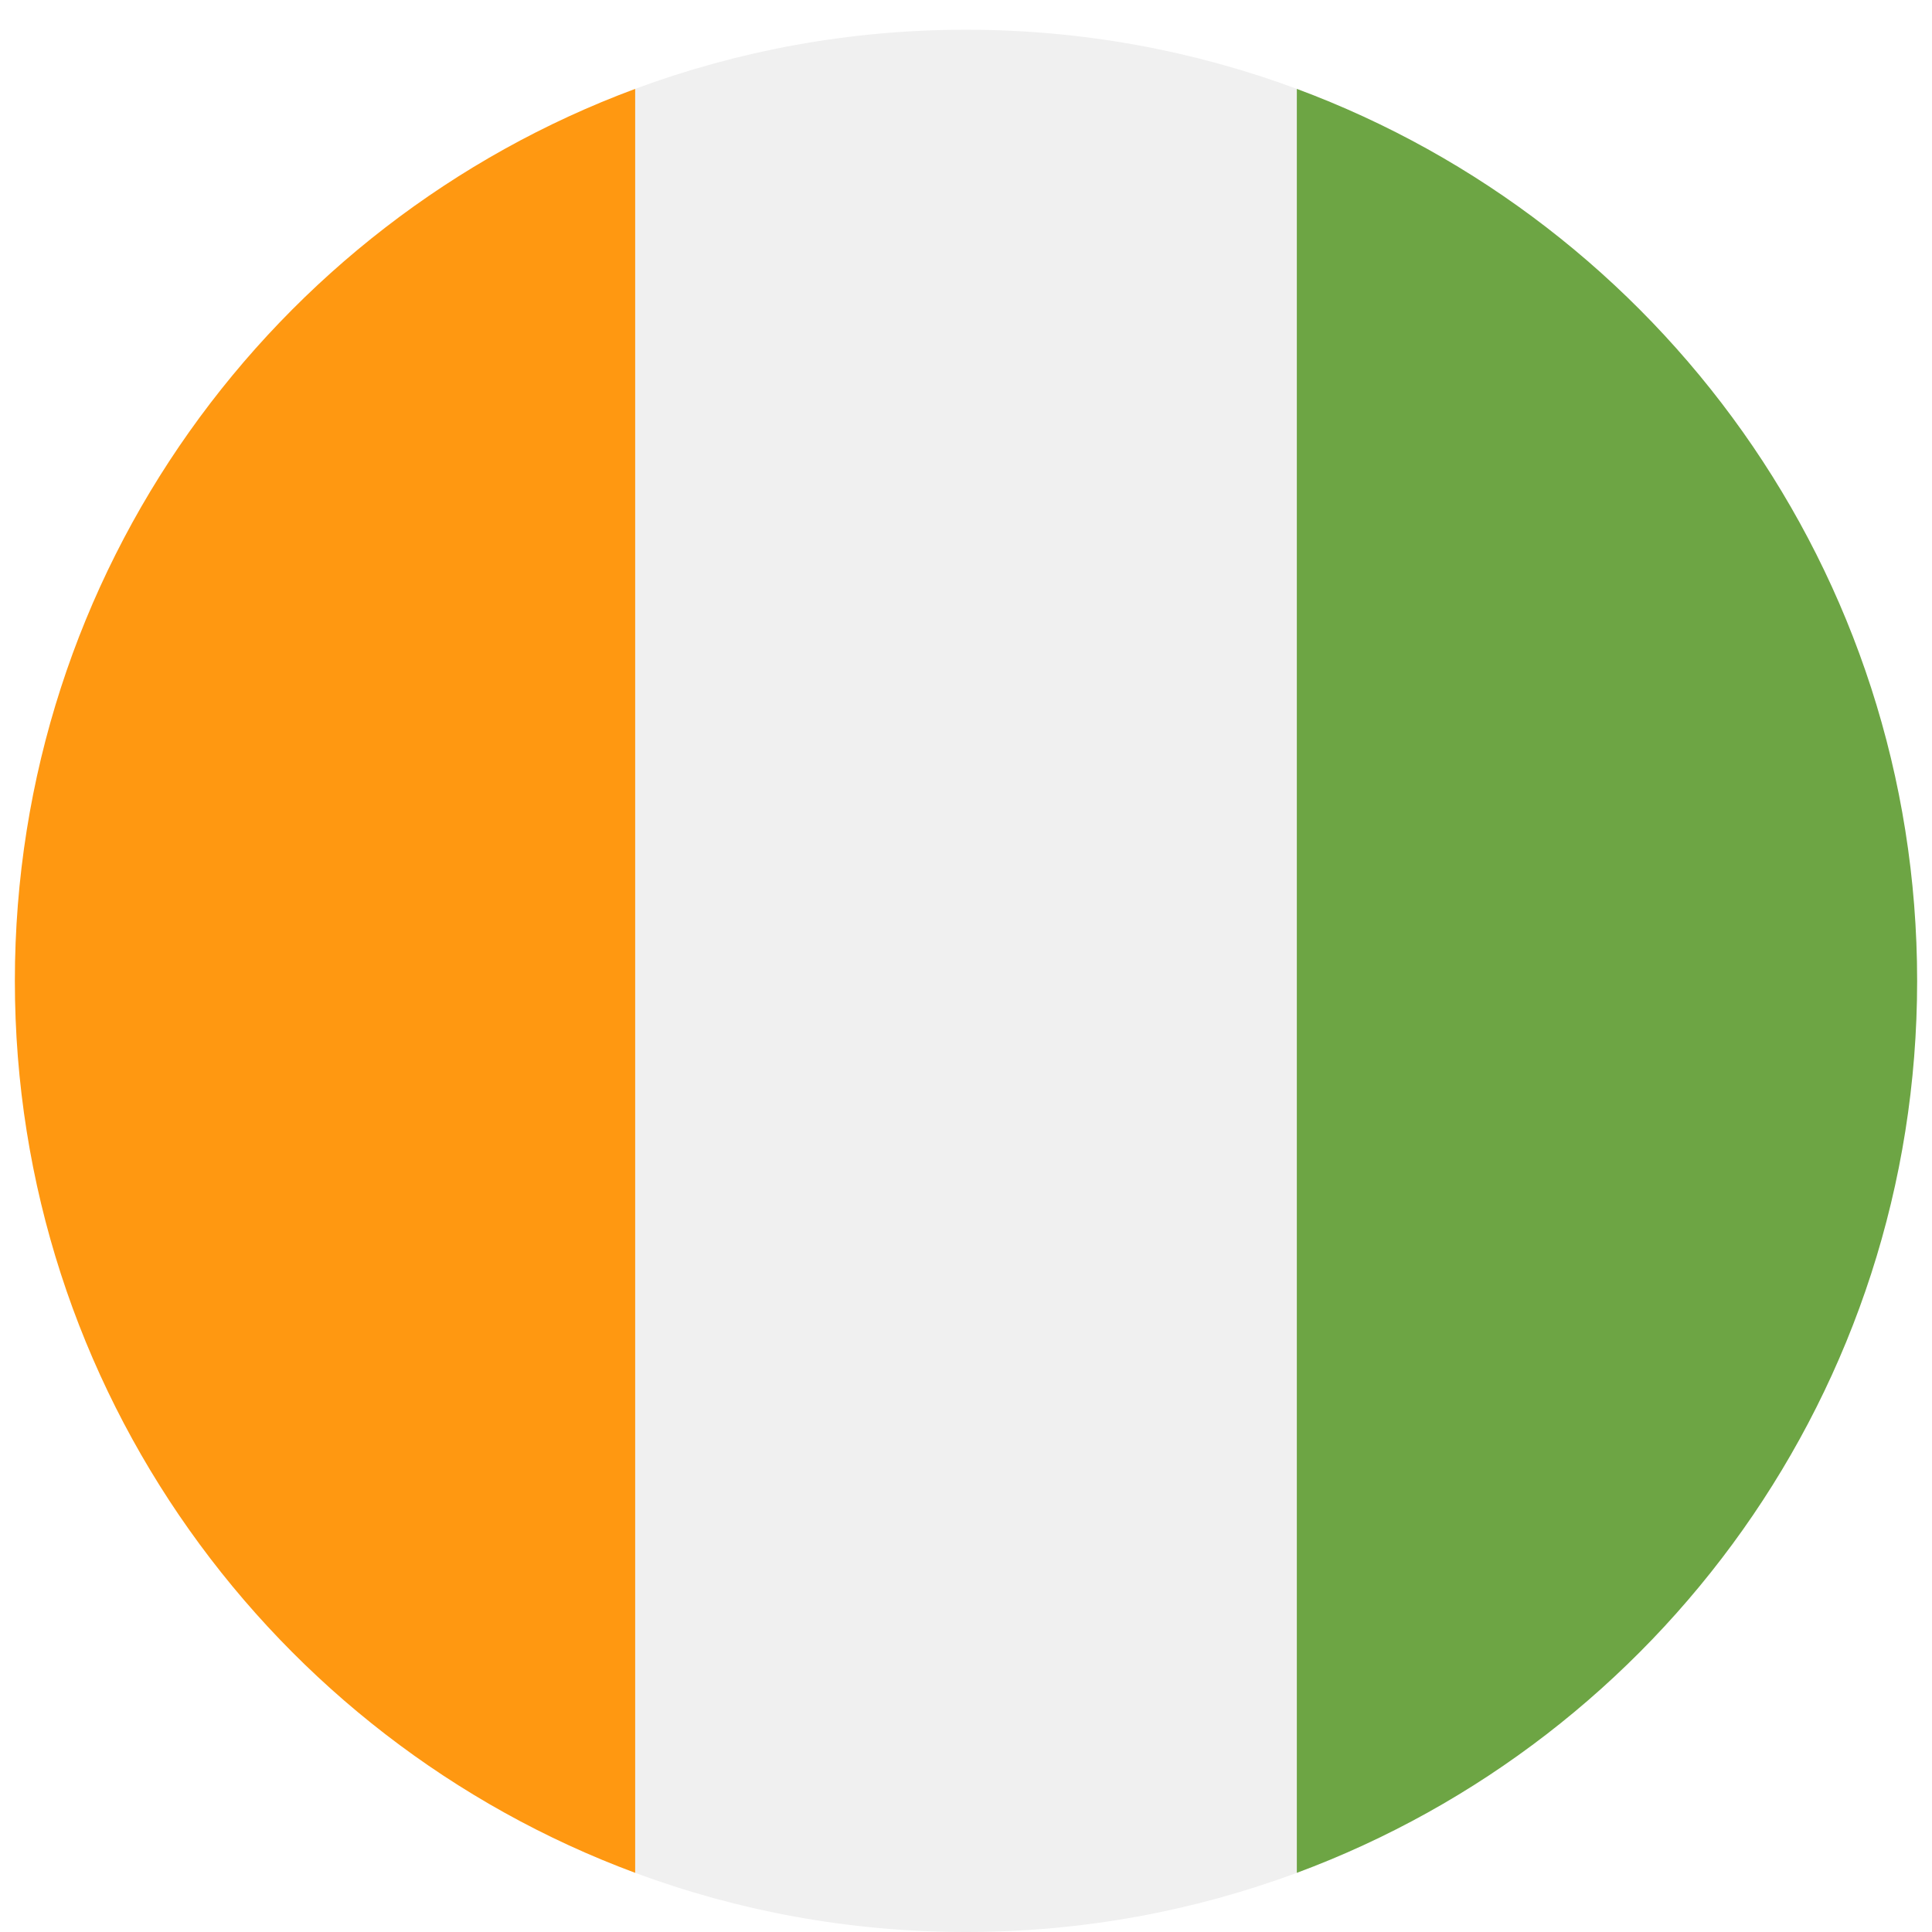 <svg width="520" height="520" viewBox="0 0 520 520" fill="none" xmlns="http://www.w3.org/2000/svg">
<g clip-path="url(#clip0_105_1729)" filter="url(#filter0_dd_105_1729)">
<path d="M260 512C291.314 512 321.311 506.368 349.043 496.077L360.174 256L349.044 15.923C321.311 5.633 291.314 0 260 0C228.686 0 198.689 5.633 170.957 15.923L159.826 256L170.956 496.077C198.689 506.368 228.686 512 260 512Z" fill="#F0F0F0"/>
<path d="M4 256C4 366.071 73.472 459.906 170.957 496.077V15.923C73.472 52.094 4 145.929 4 256Z" fill="#FF9811"/>
<path d="M349.043 15.923V496.078C446.528 459.906 516 366.071 516 256C516 145.929 446.528 52.094 349.043 15.923Z" fill="#6DA544"/>
</g>
<defs>
<filter id="filter0_dd_105_1729" x="0" y="0" width="520" height="520" filterUnits="userSpaceOnUse" color-interpolation-filters="sRGB">
<feFlood flood-opacity="0" result="BackgroundImageFix"/>
<feColorMatrix in="SourceAlpha" type="matrix" values="0 0 0 0 0 0 0 0 0 0 0 0 0 0 0 0 0 0 127 0" result="hardAlpha"/>
<feOffset dy="4"/>
<feGaussianBlur stdDeviation="2"/>
<feComposite in2="hardAlpha" operator="out"/>
<feColorMatrix type="matrix" values="0 0 0 0 0 0 0 0 0 0 0 0 0 0 0 0 0 0 0.25 0"/>
<feBlend mode="normal" in2="BackgroundImageFix" result="effect1_dropShadow_105_1729"/>
<feColorMatrix in="SourceAlpha" type="matrix" values="0 0 0 0 0 0 0 0 0 0 0 0 0 0 0 0 0 0 127 0" result="hardAlpha"/>
<feOffset dy="4"/>
<feGaussianBlur stdDeviation="2"/>
<feComposite in2="hardAlpha" operator="out"/>
<feColorMatrix type="matrix" values="0 0 0 0 0 0 0 0 0 0 0 0 0 0 0 0 0 0 0.25 0"/>
<feBlend mode="normal" in2="effect1_dropShadow_105_1729" result="effect2_dropShadow_105_1729"/>
<feBlend mode="normal" in="SourceGraphic" in2="effect2_dropShadow_105_1729" result="shape"/>
</filter>
<clipPath id="clip0_105_1729">
<rect width="512" height="512" fill="white" transform="translate(4)"/>
</clipPath>
</defs>
</svg>
